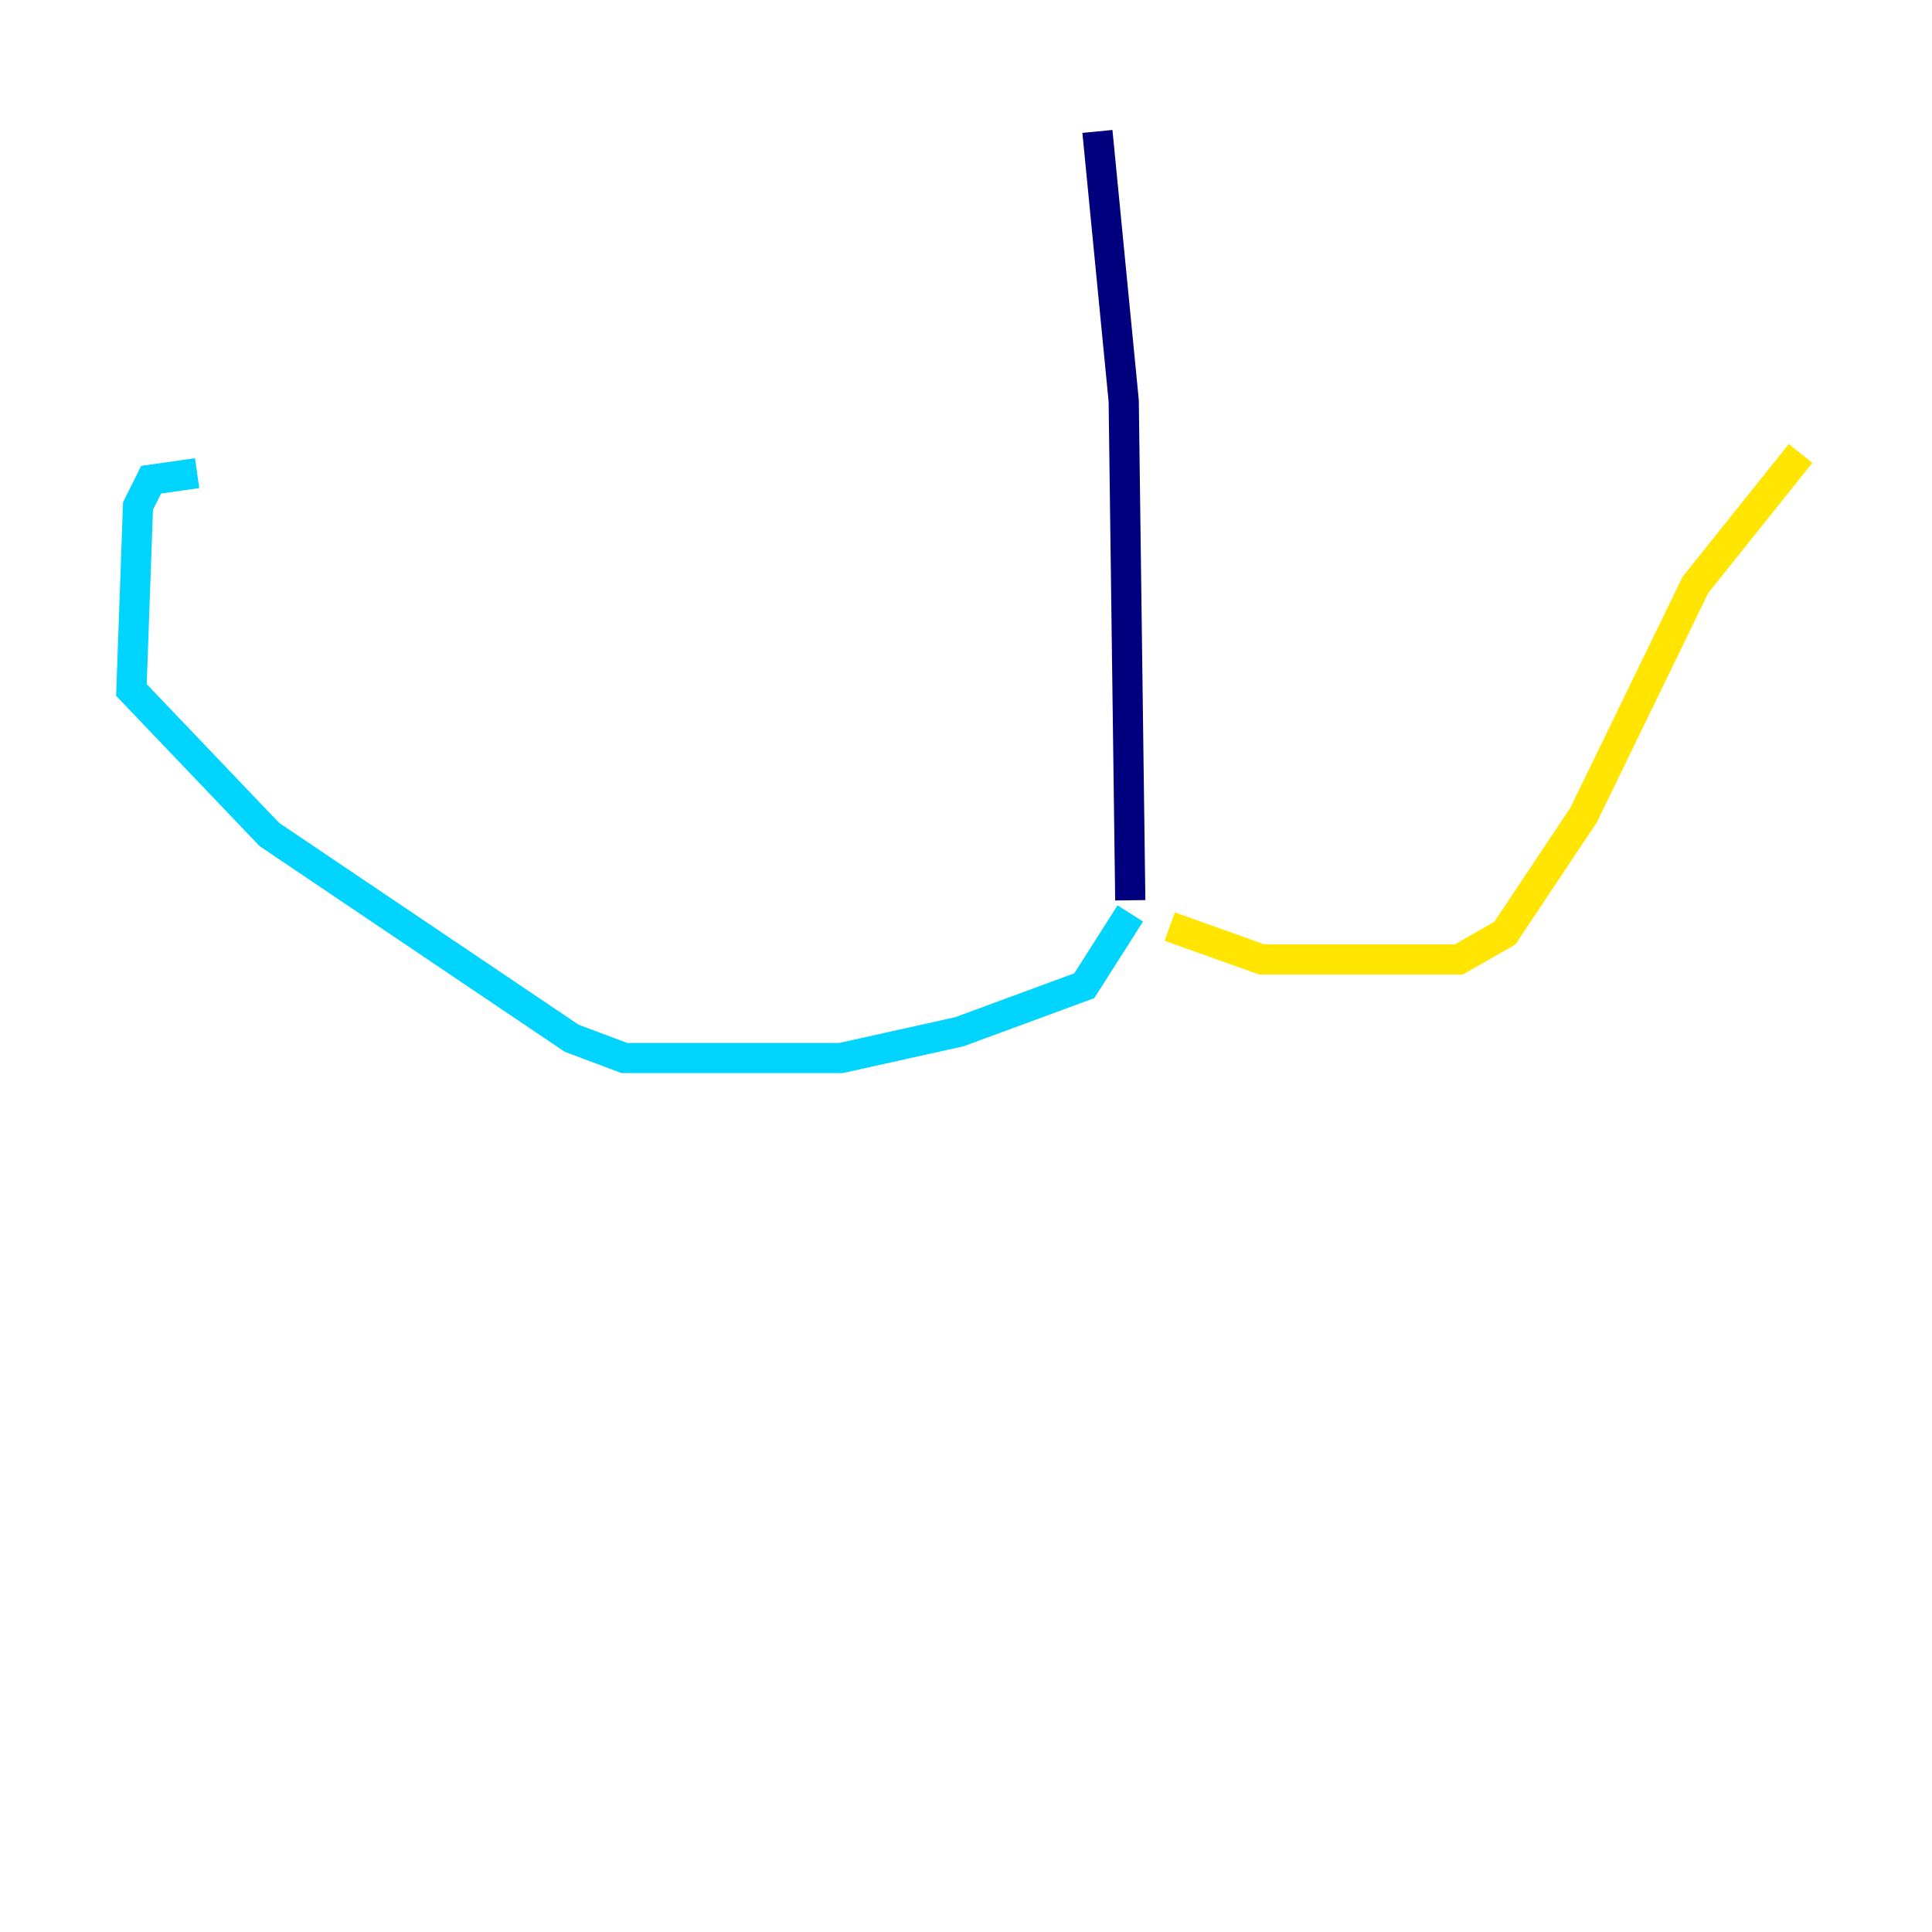 <?xml version="1.0" encoding="utf-8" ?>
<svg baseProfile="tiny" height="128" version="1.2" viewBox="0,0,128,128" width="128" xmlns="http://www.w3.org/2000/svg" xmlns:ev="http://www.w3.org/2001/xml-events" xmlns:xlink="http://www.w3.org/1999/xlink"><defs /><polyline fill="none" points="72.707,8.707 74.449,26.558 74.884,59.646" stroke="#00007f" stroke-width="2" /><polyline fill="none" points="74.884,60.517 71.837,65.306 63.565,68.354 55.728,70.095 41.361,70.095 37.878,68.789 17.85,55.292 8.707,45.714 9.143,33.524 10.014,31.782 13.061,31.347" stroke="#00d4ff" stroke-width="2" /><polyline fill="none" points="77.497,61.388 83.592,63.565 96.653,63.565 99.701,61.823 104.925,53.986 112.326,38.748 119.293,30.041" stroke="#ffe500" stroke-width="2" /><polyline fill="none" points="74.014,60.517 74.014,60.517" stroke="#7f0000" stroke-width="2" /></svg>